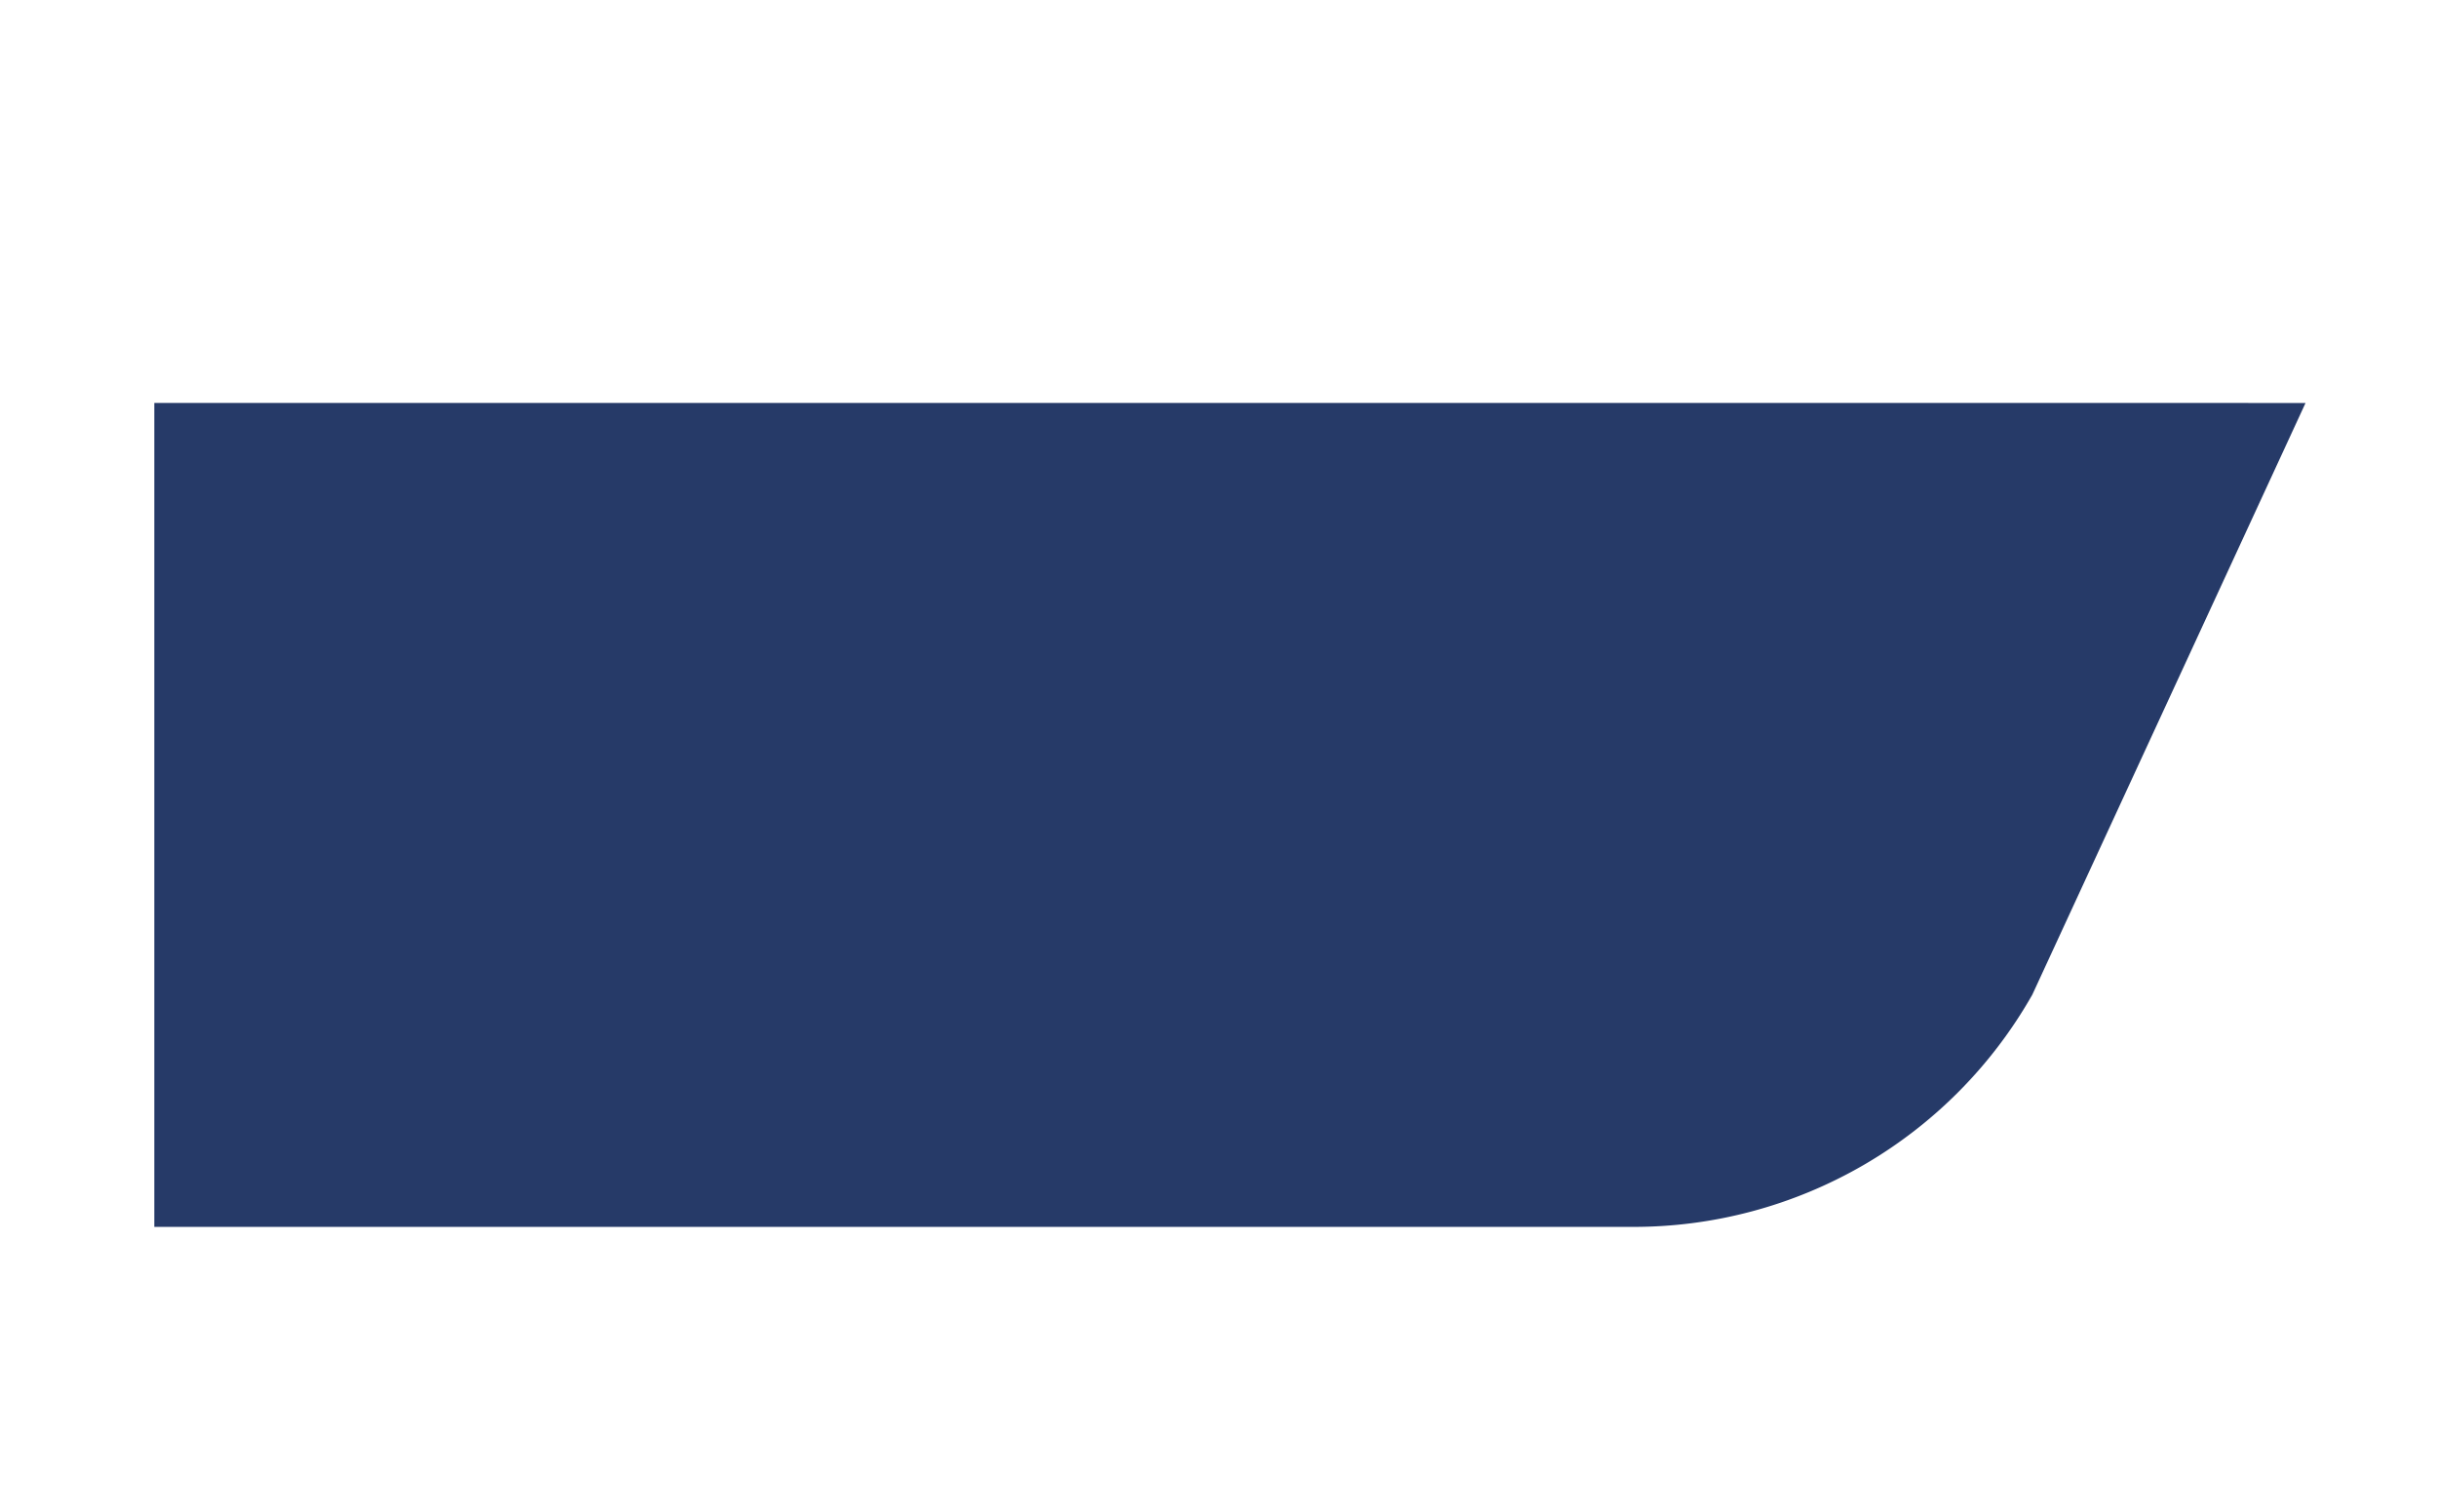 <svg xmlns="http://www.w3.org/2000/svg" width="781.838" height="485.135" viewBox="0 0 781.838 485.135">
  <path id="Path_37695" data-name="Path 37695" d="M0,259.463l465.222,90.43a147.08,147.08,0,0,0,140.428-48.6l122.26-169.6L50.435,0Z" transform="translate(0 138.892) rotate(-11)" fill="#263a68"/>
</svg>
